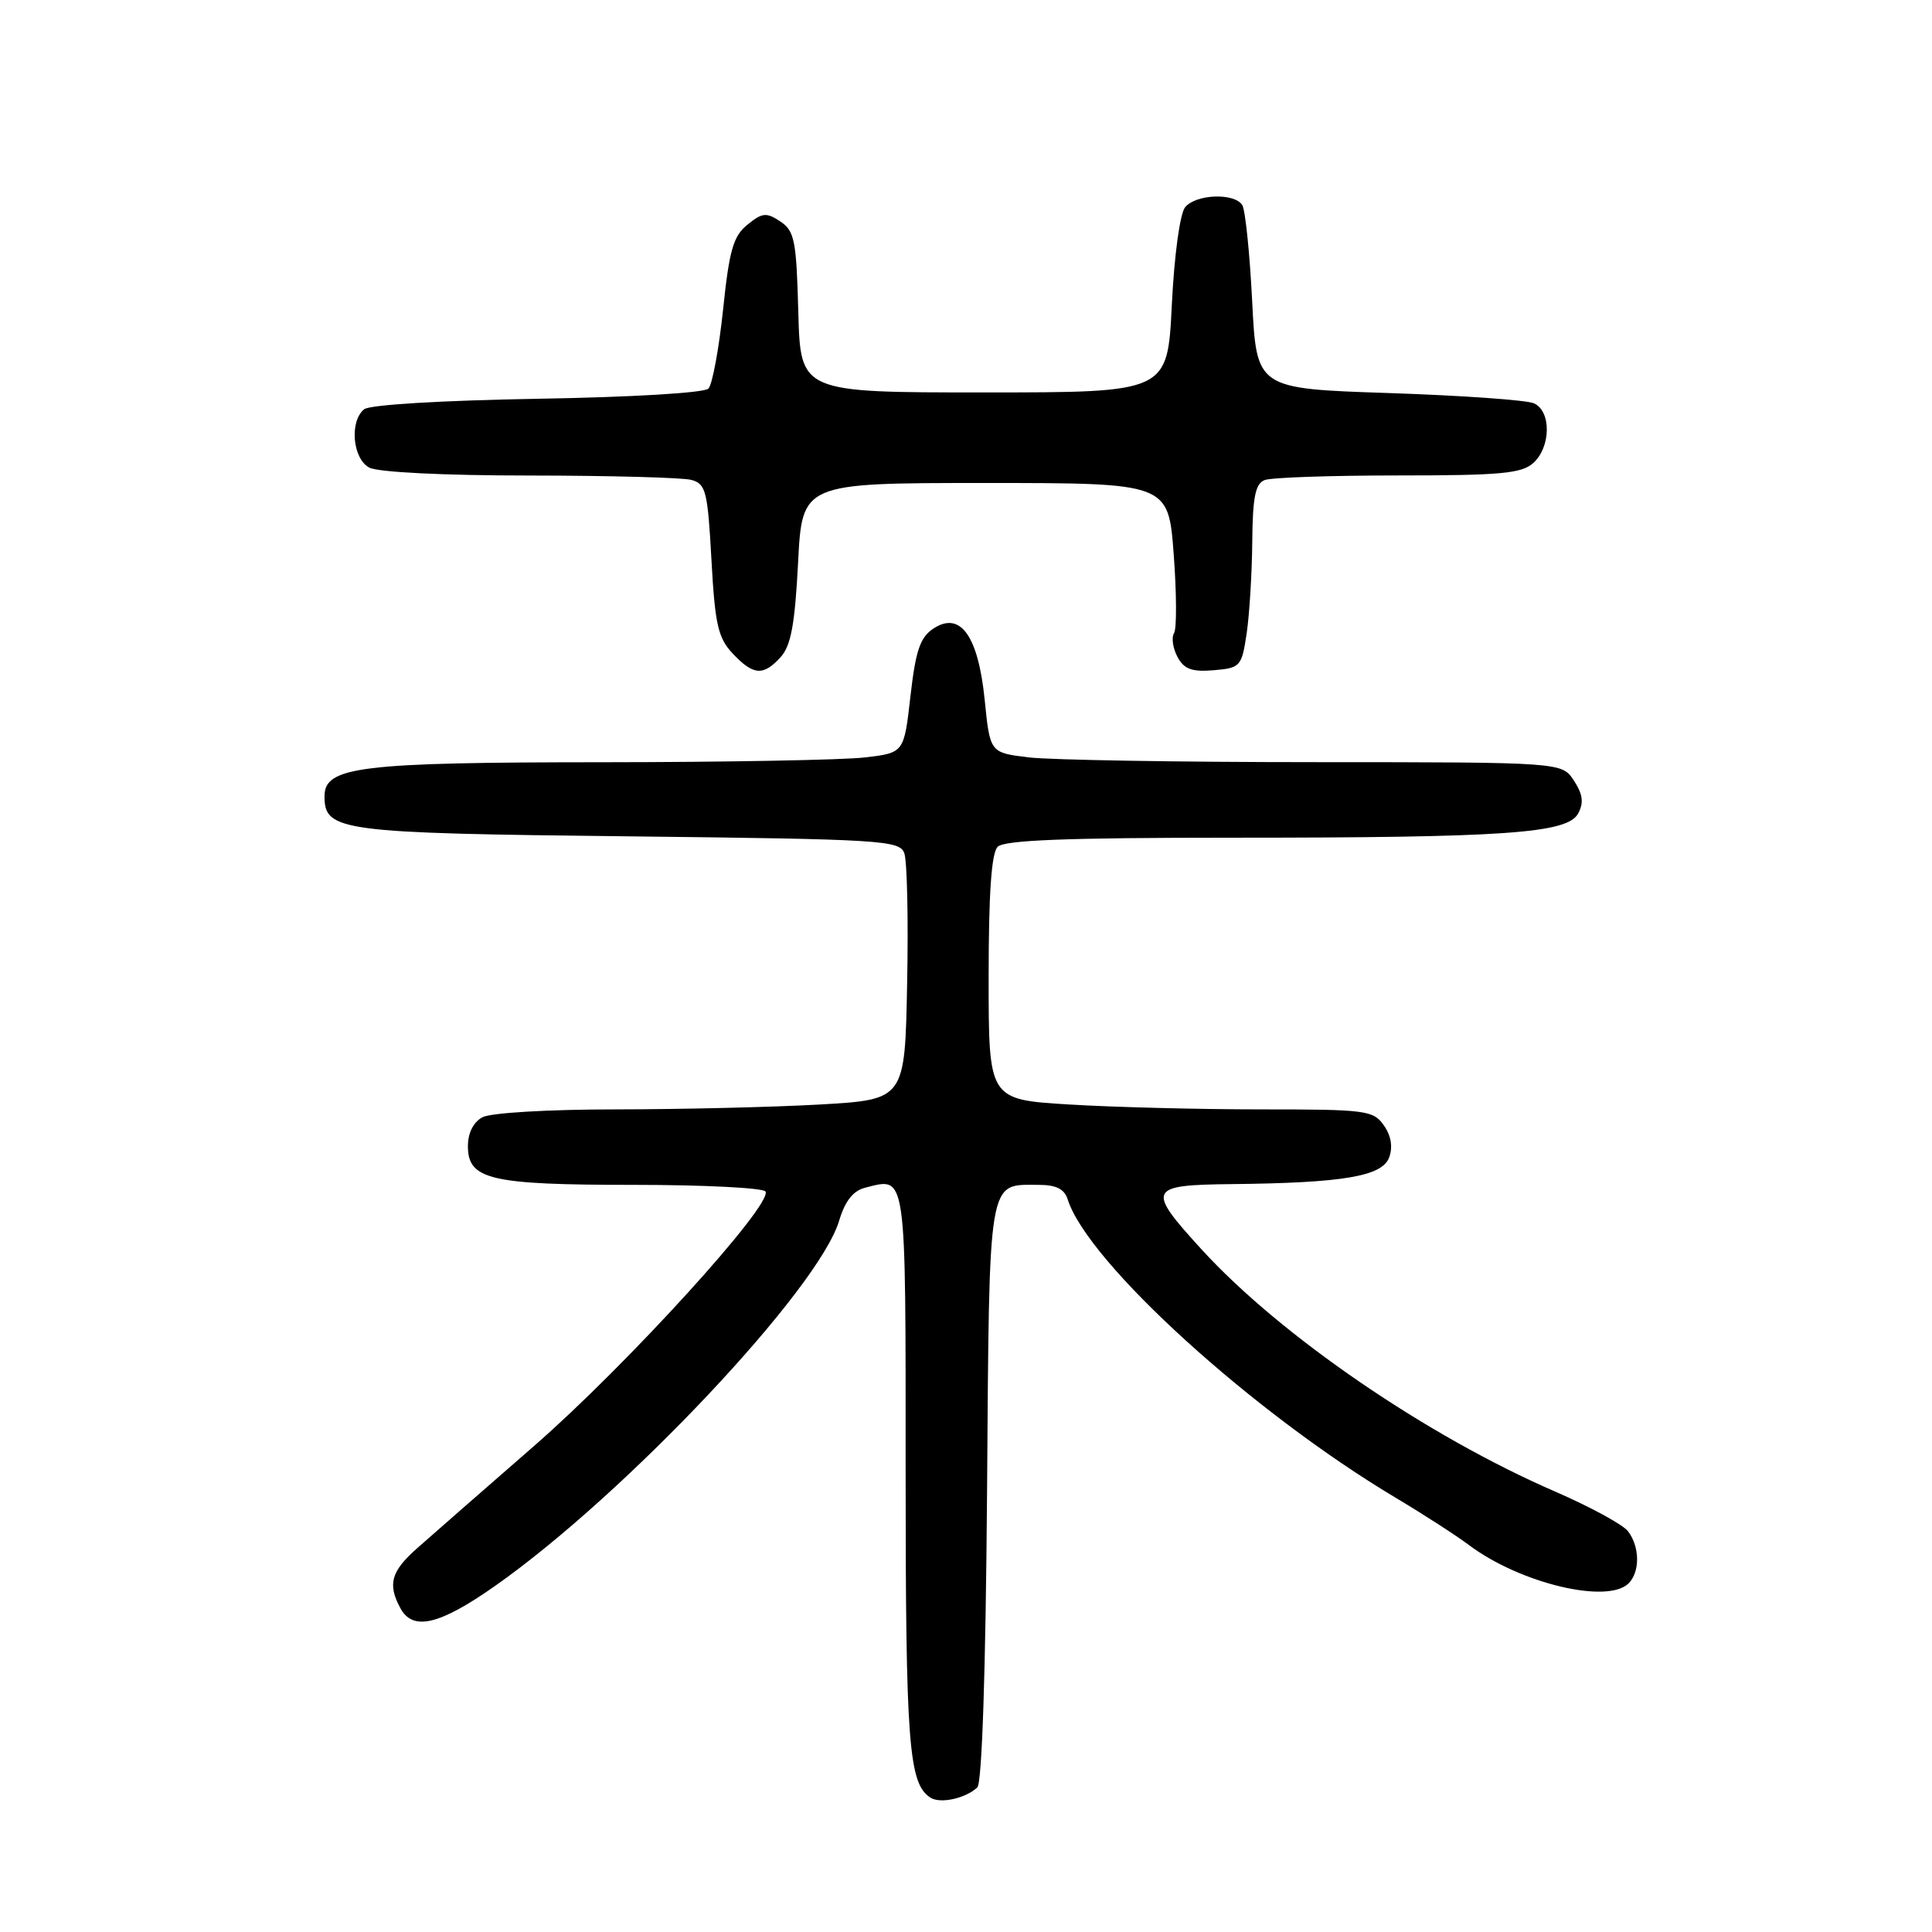 <?xml version="1.0" encoding="UTF-8" standalone="no"?>
<!DOCTYPE svg PUBLIC "-//W3C//DTD SVG 1.1//EN" "http://www.w3.org/Graphics/SVG/1.1/DTD/svg11.dtd" >
<svg xmlns="http://www.w3.org/2000/svg" xmlns:xlink="http://www.w3.org/1999/xlink" version="1.1" viewBox="0 0 256 256">
 <g >
 <path fill="currentColor"
d=" M 129.50 236.84 C 130.12 236.26 130.61 221.50 130.79 197.70 C 131.10 155.41 130.84 157.00 137.62 157.00 C 139.96 157.00 141.04 157.55 141.48 158.94 C 144.14 167.31 166.00 187.18 185.00 198.50 C 188.57 200.63 192.94 203.45 194.69 204.76 C 201.45 209.81 213.02 212.58 215.80 209.80 C 217.33 208.27 217.29 204.96 215.72 202.90 C 215.05 202.02 210.73 199.67 206.13 197.67 C 189.09 190.29 169.70 177.02 159.24 165.58 C 151.86 157.50 152.08 157.02 163.25 156.90 C 178.01 156.74 183.14 155.87 184.07 153.37 C 184.58 151.98 184.33 150.49 183.37 149.12 C 181.97 147.12 181.02 147.00 167.10 147.00 C 158.97 147.00 147.52 146.71 141.66 146.35 C 131.00 145.70 131.00 145.70 131.00 129.55 C 131.00 118.32 131.37 113.03 132.20 112.20 C 133.08 111.32 141.32 111.00 163.05 111.00 C 199.57 111.00 207.70 110.43 209.12 107.78 C 209.88 106.36 209.73 105.24 208.55 103.43 C 206.95 101.00 206.95 101.00 174.23 100.99 C 156.23 100.99 139.18 100.70 136.34 100.36 C 131.18 99.74 131.18 99.74 130.48 92.76 C 129.62 84.23 127.25 80.93 123.68 83.29 C 121.92 84.45 121.33 86.19 120.64 92.24 C 119.79 99.75 119.79 99.75 114.64 100.36 C 111.81 100.70 96.22 100.99 80.00 101.00 C 47.62 101.01 43.00 101.58 43.00 105.51 C 43.00 110.14 44.99 110.40 83.32 110.82 C 116.82 111.20 119.19 111.34 119.82 113.04 C 120.20 114.04 120.37 121.80 120.20 130.28 C 119.91 145.70 119.91 145.70 108.70 146.35 C 102.54 146.70 90.38 146.99 81.68 147.00 C 72.70 147.00 65.03 147.45 63.93 148.04 C 62.73 148.68 62.00 150.13 62.00 151.87 C 62.00 156.31 64.95 157.00 83.99 157.00 C 93.28 157.00 101.13 157.40 101.43 157.88 C 102.46 159.55 83.09 180.85 70.81 191.56 C 64.04 197.46 57.04 203.58 55.25 205.17 C 51.82 208.21 51.34 209.91 53.04 213.07 C 54.69 216.16 58.20 215.34 65.59 210.15 C 82.84 198.03 108.48 170.81 111.19 161.75 C 111.98 159.12 113.04 157.78 114.66 157.37 C 120.16 155.99 120.00 154.86 120.00 194.90 C 120.00 231.19 120.40 236.37 123.31 238.21 C 124.62 239.03 127.94 238.30 129.50 236.84 Z  M 103.45 87.06 C 104.81 85.56 105.33 82.69 105.75 74.56 C 106.29 64.00 106.29 64.00 130.55 64.00 C 154.81 64.00 154.81 64.00 155.52 73.41 C 155.91 78.59 155.93 83.31 155.57 83.89 C 155.20 84.48 155.41 85.89 156.02 87.04 C 156.89 88.67 157.92 89.05 160.82 88.81 C 164.35 88.51 164.53 88.32 165.18 84.00 C 165.55 81.53 165.89 76.06 165.93 71.86 C 165.98 65.86 166.34 64.08 167.58 63.61 C 168.45 63.27 176.40 63.00 185.25 63.00 C 198.82 63.00 201.63 62.74 203.17 61.35 C 205.52 59.22 205.57 54.47 203.25 53.44 C 202.29 53.01 193.62 52.40 184.00 52.08 C 166.50 51.50 166.50 51.50 165.92 39.93 C 165.60 33.57 165.01 27.83 164.61 27.18 C 163.59 25.53 158.49 25.71 157.04 27.45 C 156.35 28.29 155.60 33.75 155.27 40.45 C 154.70 52.00 154.70 52.00 130.39 52.00 C 106.07 52.00 106.07 52.00 105.78 41.37 C 105.53 31.84 105.28 30.59 103.39 29.34 C 101.55 28.12 101.01 28.17 99.04 29.77 C 97.16 31.29 96.63 33.14 95.81 41.04 C 95.26 46.24 94.39 50.95 93.87 51.49 C 93.32 52.06 83.71 52.63 71.21 52.84 C 58.54 53.06 48.98 53.63 48.25 54.23 C 46.28 55.83 46.72 60.78 48.93 61.96 C 50.07 62.57 58.81 63.01 70.18 63.01 C 80.81 63.02 90.45 63.28 91.61 63.59 C 93.53 64.11 93.77 65.07 94.27 74.17 C 94.74 82.75 95.14 84.52 97.08 86.59 C 99.83 89.51 101.14 89.60 103.45 87.06 Z "/>
</g>
</svg>